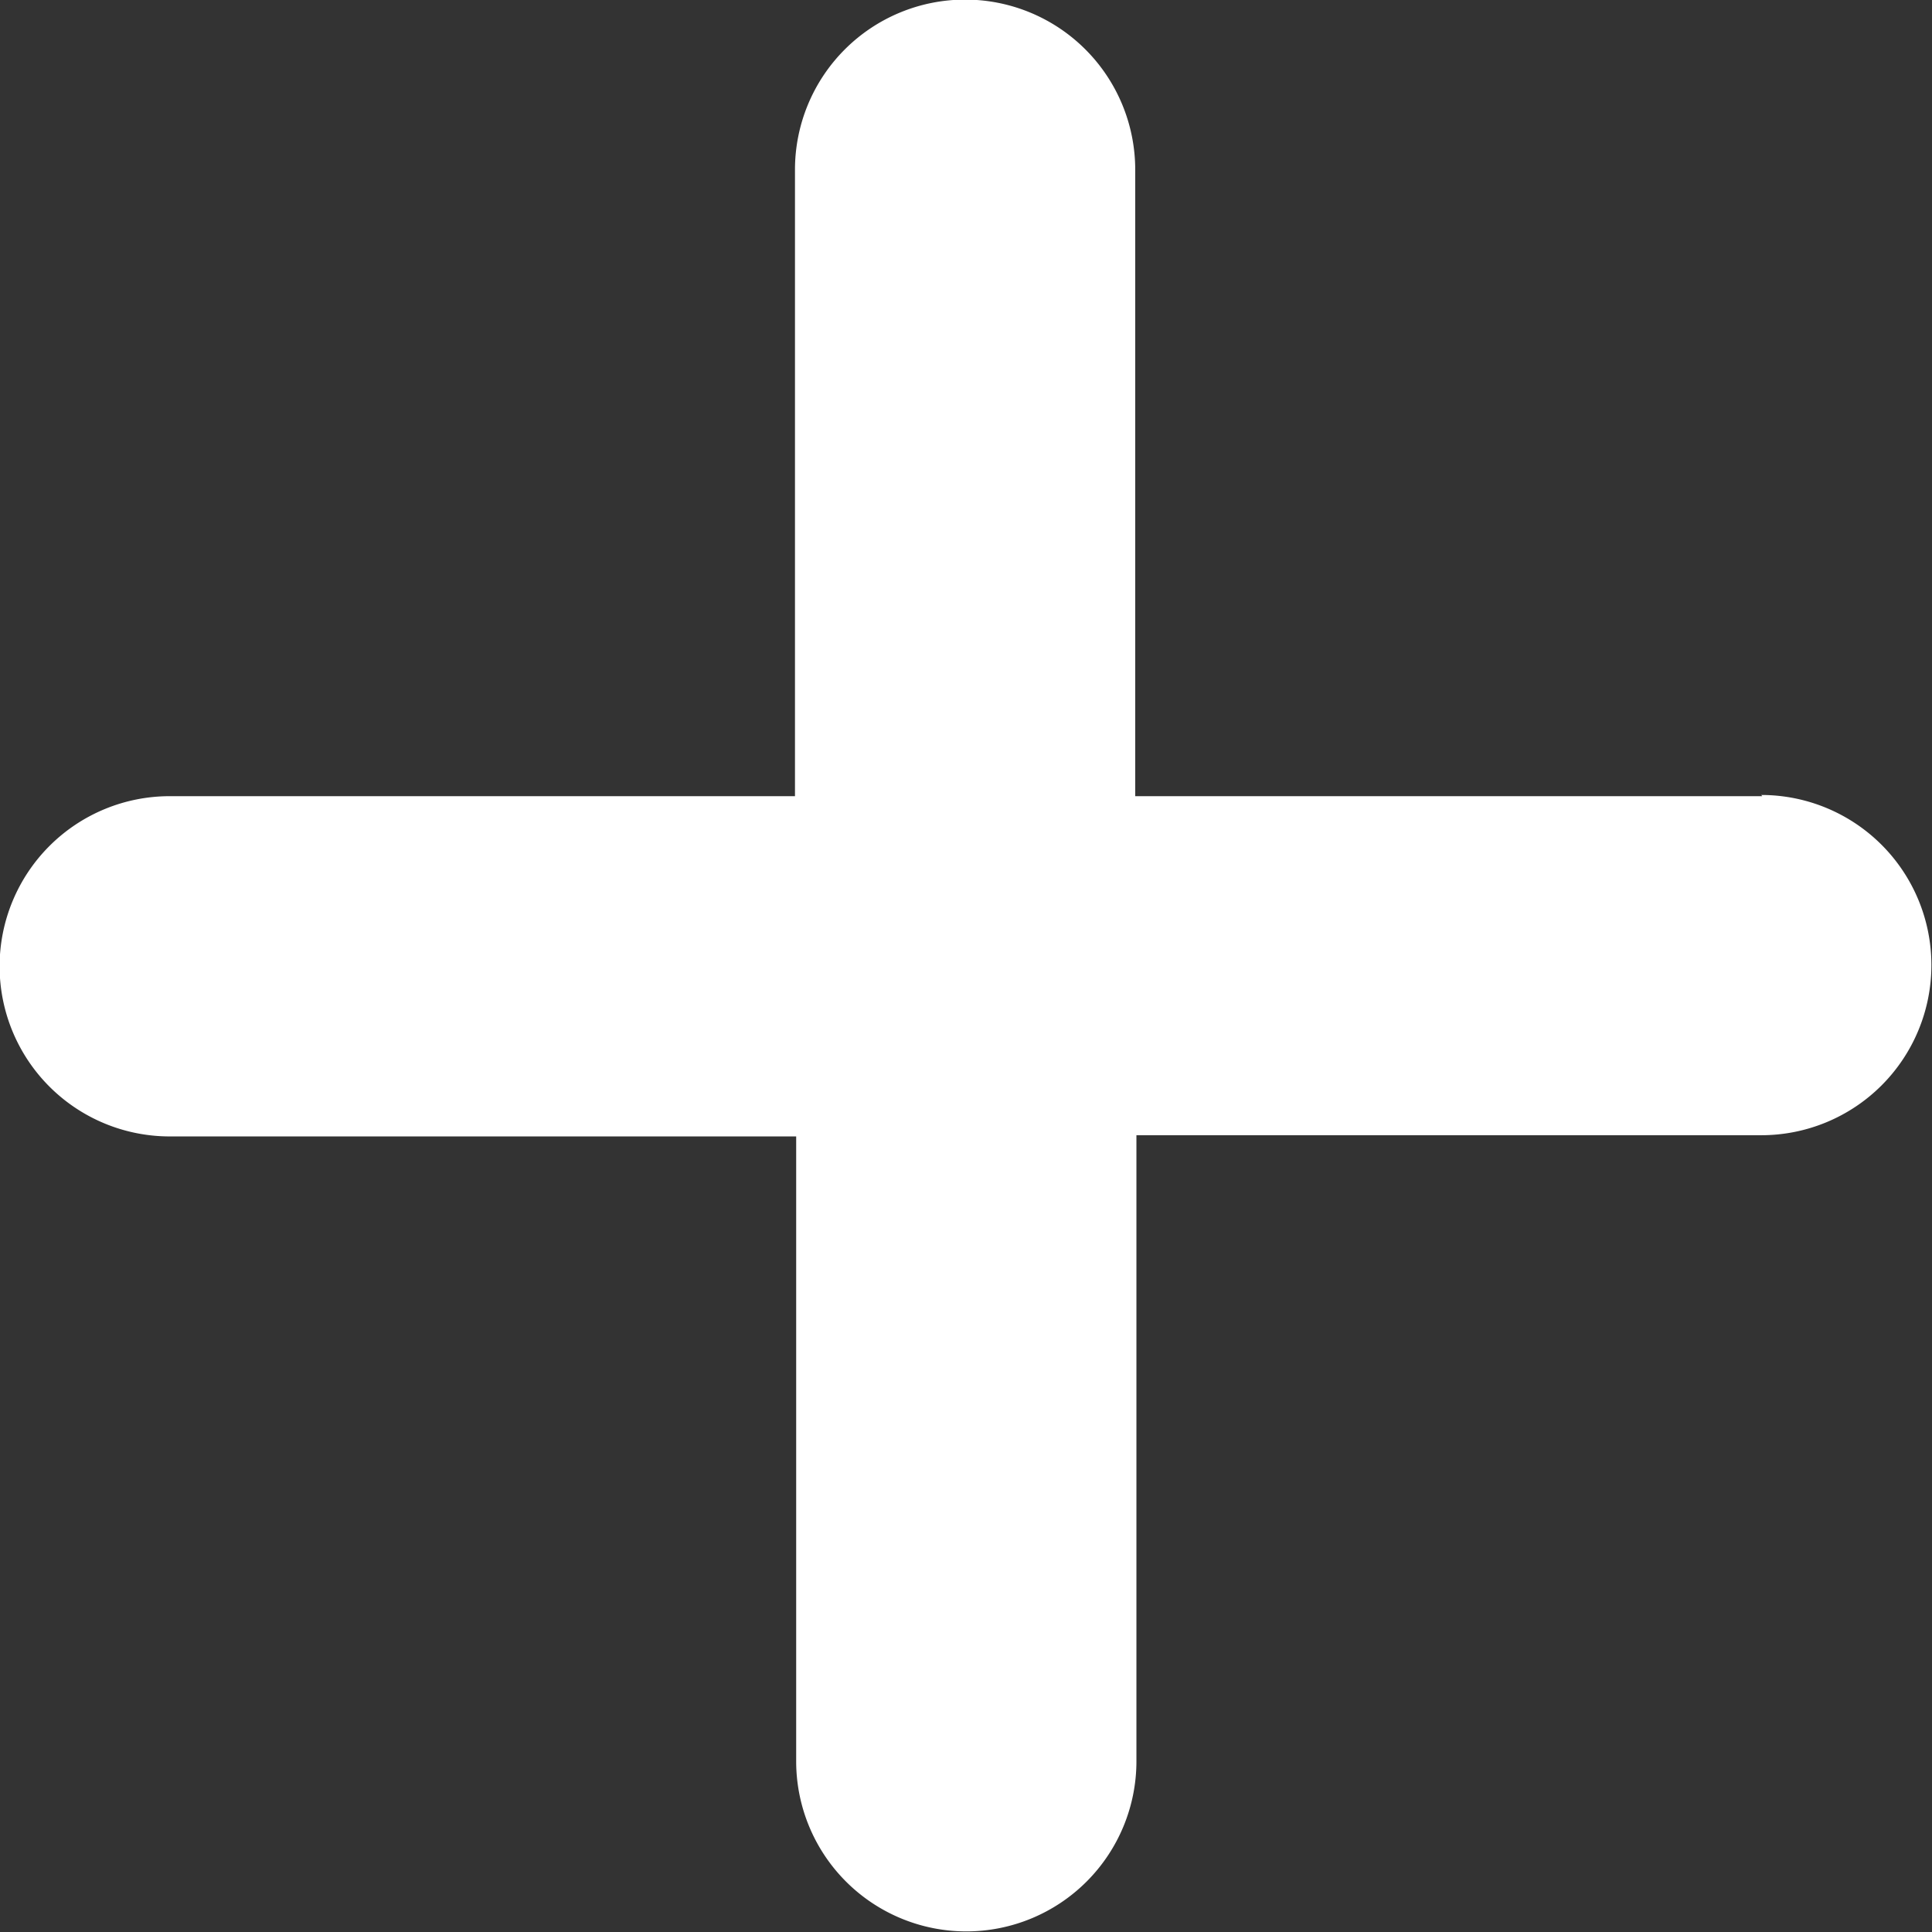 <svg xmlns="http://www.w3.org/2000/svg" width="9.653" height="9.653" viewBox="0 0 9.653 9.653">
  <rect x="0" y="0" width="9.653" height="9.653" fill="#333333" stroke="none"/>
  <path id="Caminho_714" data-name="Caminho 714" d="M8.805,3.978H5.672V.848a.848.848,0,0,0-1.7,0v3.13H.848a.848.848,0,1,0,0,1.7h3.13V8.8a.848.848,0,1,0,1.7,0V5.672H8.8a.848.848,0,1,0,0-1.7Z" fill="#fff"/>
</svg>
